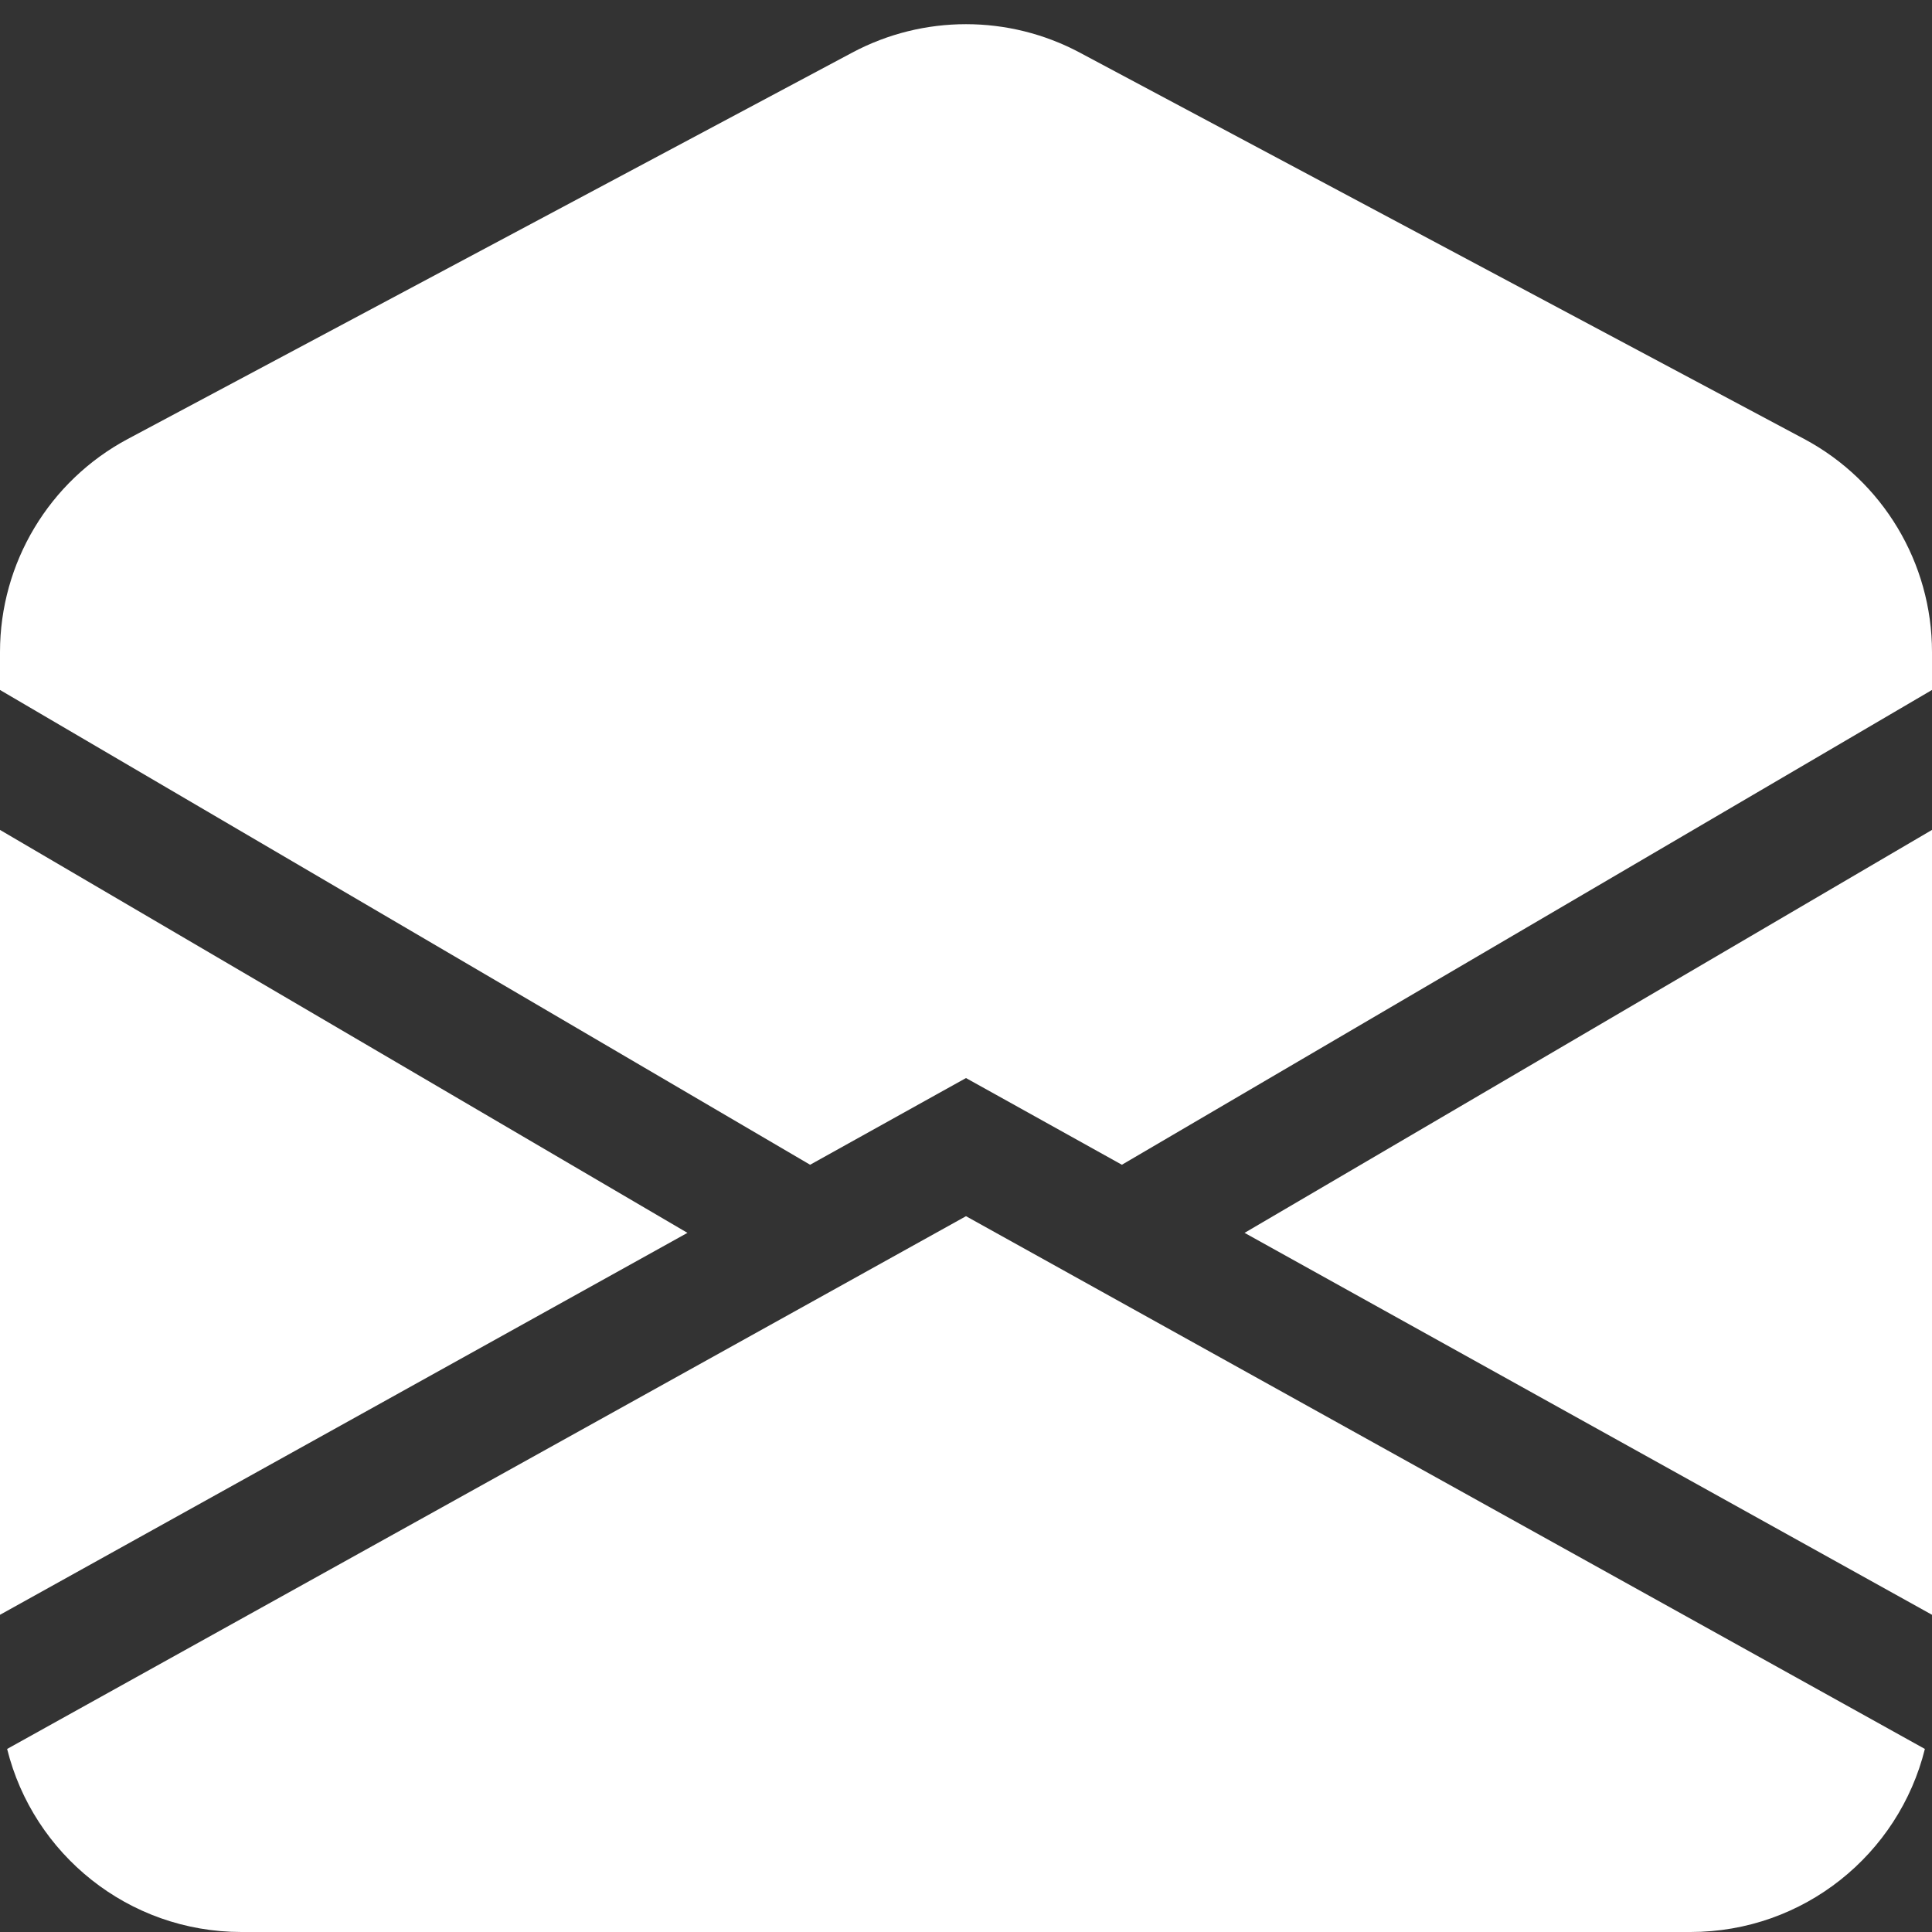 <svg width="16" height="16" viewBox="0 0 16 16" fill="none" xmlns="http://www.w3.org/2000/svg">
<rect x="0" y="0" width="16" height="16" fill="#333333" stroke="none"/>
<path fill-rule="evenodd" clip-rule="evenodd" d="M7.059 0.435C7.647 0.122 8.353 0.122 8.941 0.435L14.941 3.635C15.593 3.983 16 4.662 16 5.4V5.714L9.291 9.646L8.243 9.063L8 8.928L7.757 9.063L6.709 9.646L0 5.714V5.4C0 4.662 0.407 3.983 1.059 3.635L7.059 0.435ZM0 6.873V13.373L5.693 10.21L0 6.873ZM10.307 10.21L16 13.373V6.873L10.307 10.21ZM8 10.072L15.941 14.484C15.725 15.355 14.938 16 14 16H2C1.062 16 0.275 15.355 0.059 14.484L8 10.072Z" fill="white"/>
</svg>
